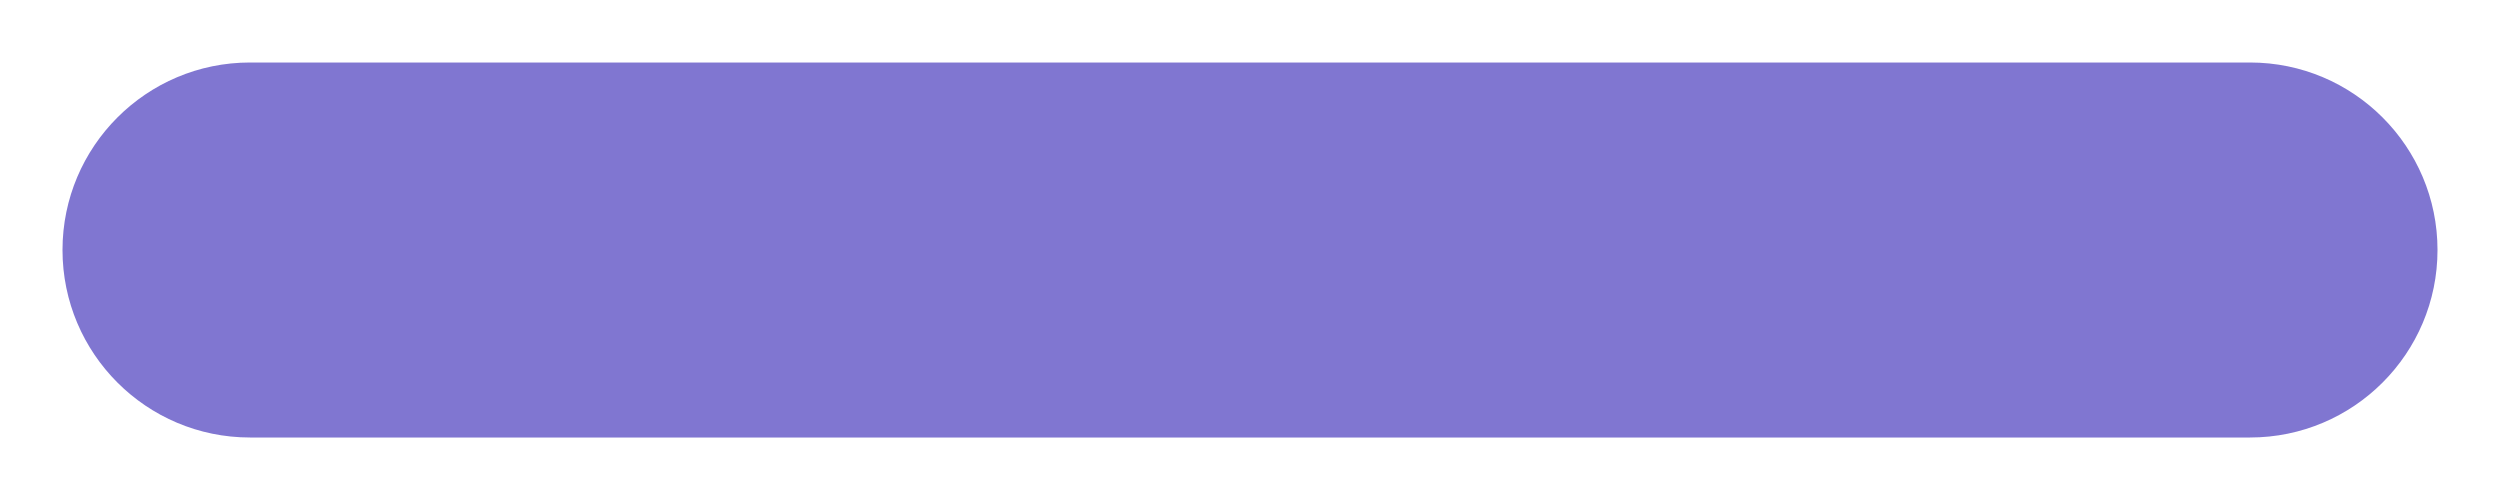 <svg width="10" height="2" viewBox="0 0 10 2" fill="none" xmlns="http://www.w3.org/2000/svg">
<path id="Union" fill-rule="evenodd" clip-rule="evenodd" d="M0.25 1C0.25 0.586 0.586 0.25 1 0.25H9C9.414 0.25 9.75 0.586 9.75 1C9.75 1.414 9.414 1.75 9 1.75H1C0.586 1.75 0.25 1.414 0.25 1Z" fill="#7367CC" fill-opacity="0.9"/>
</svg>
